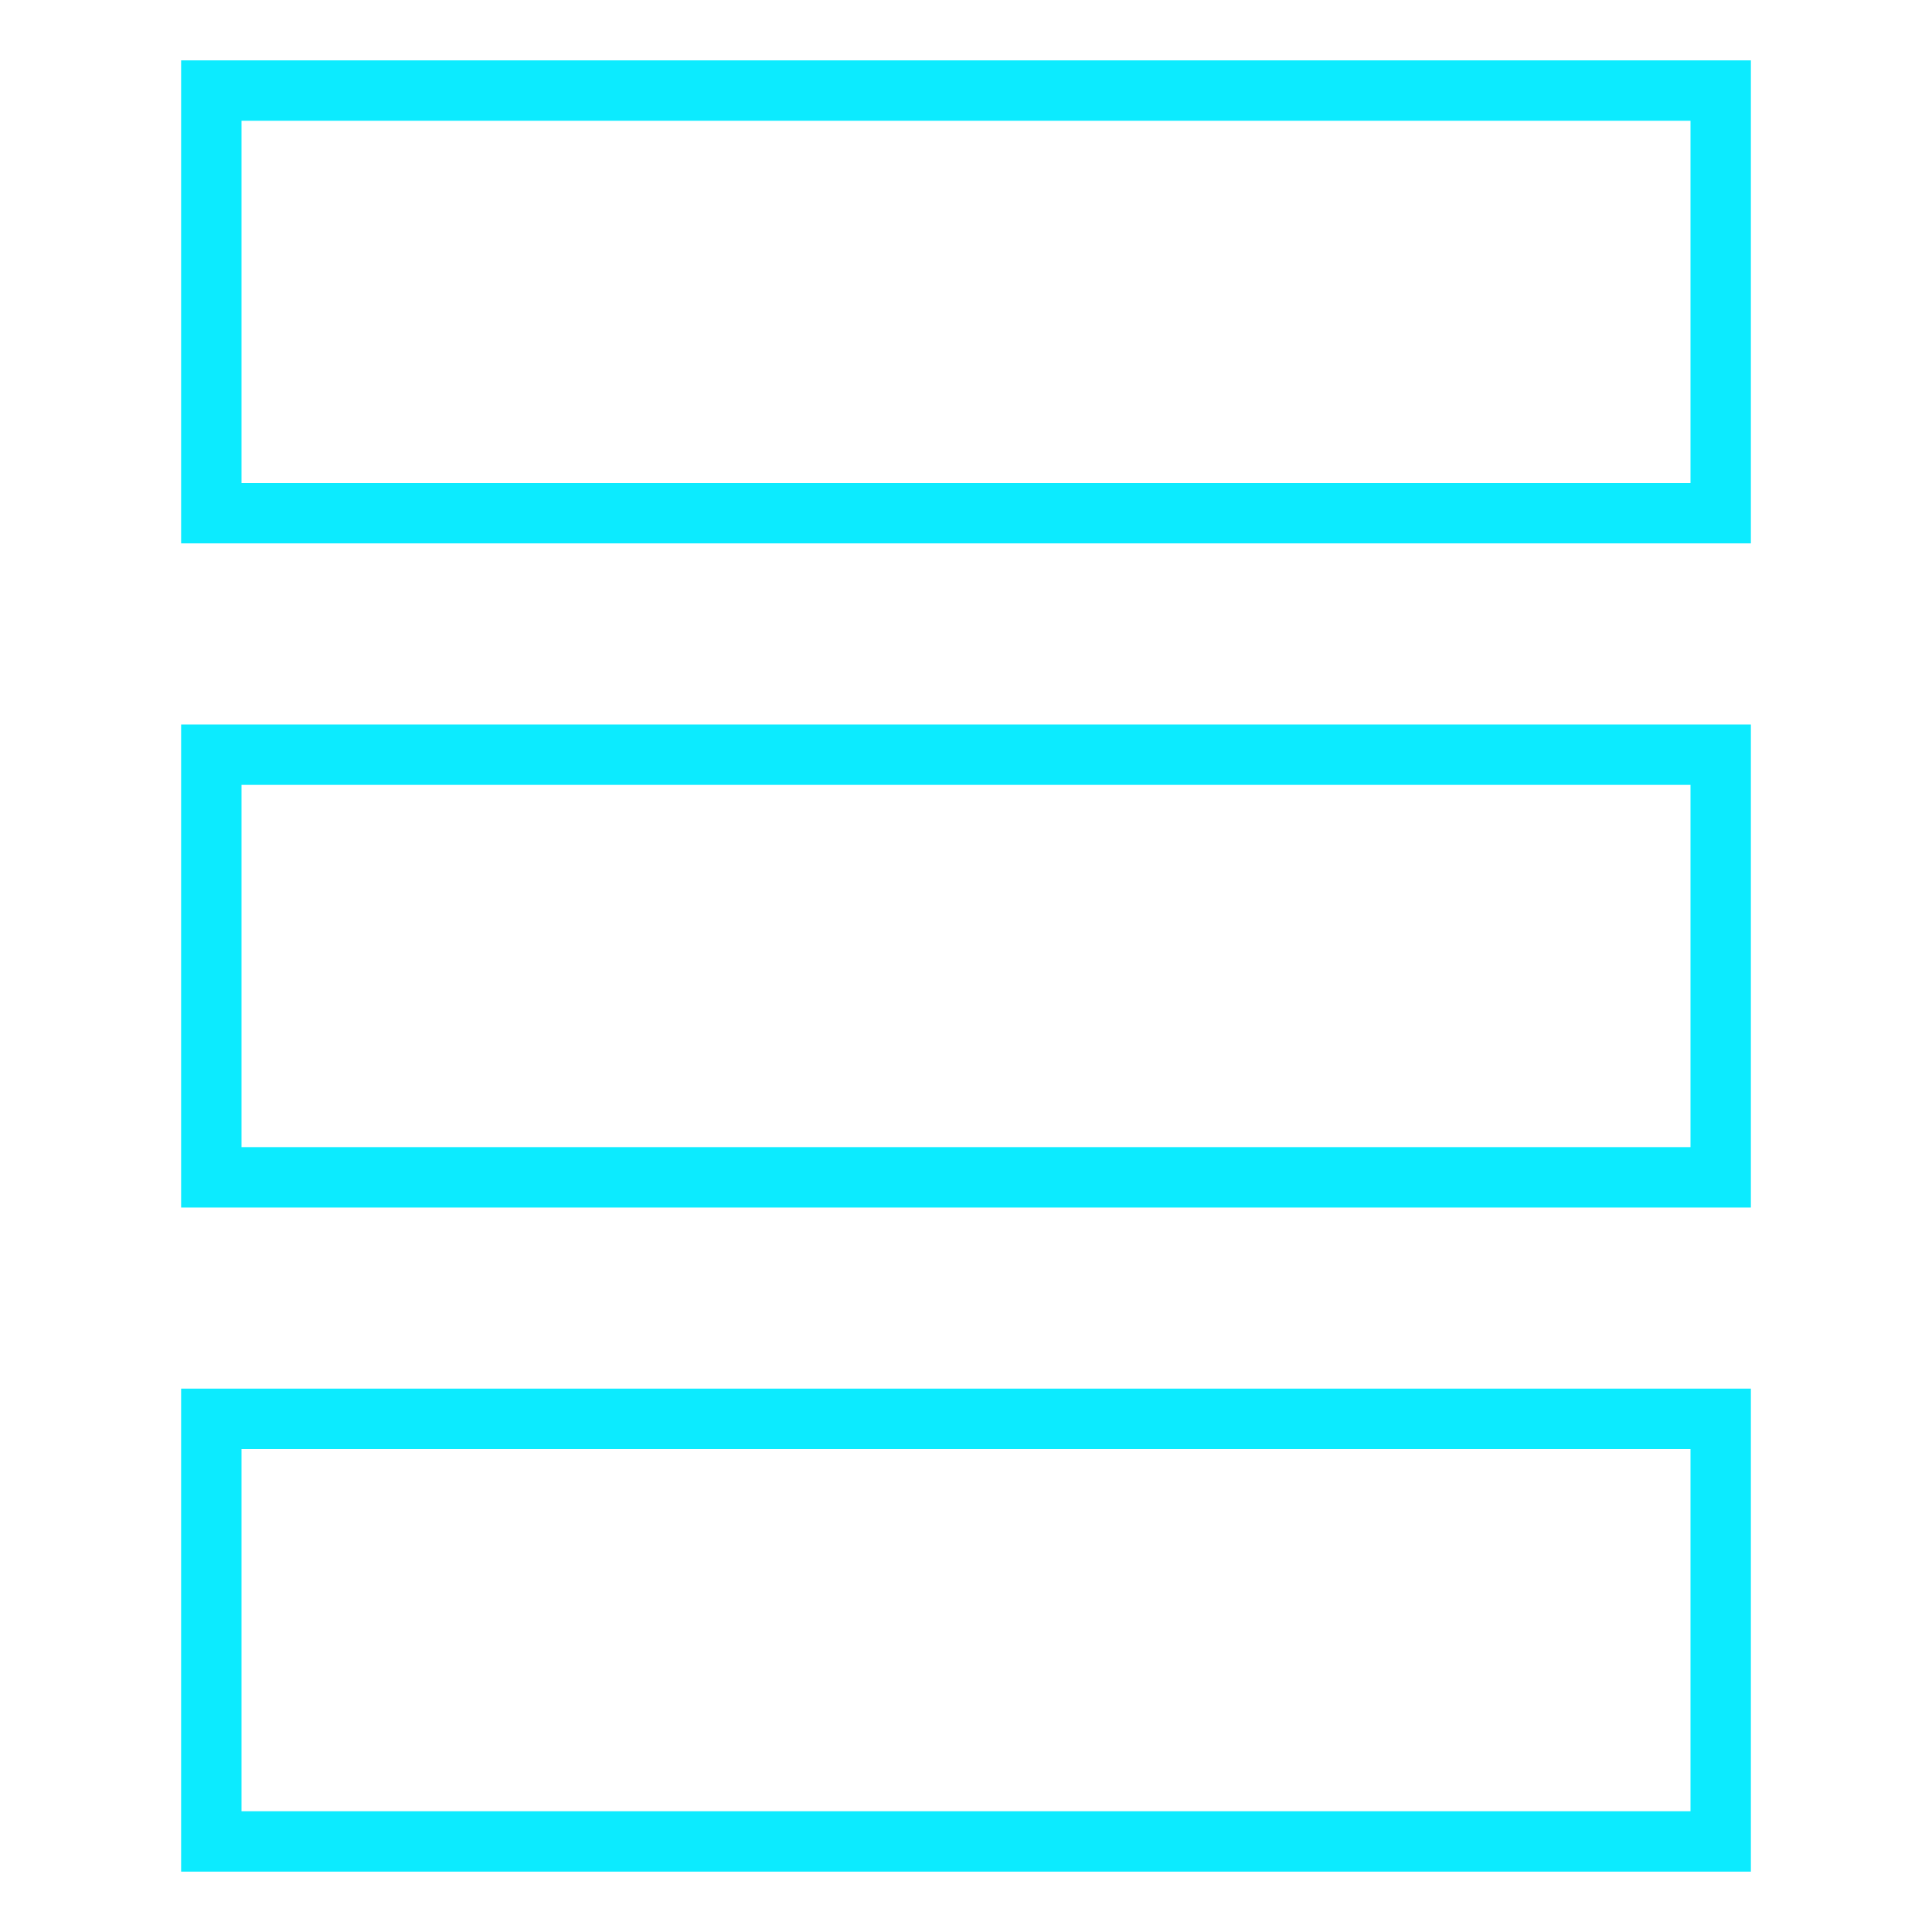 <svg width="32" height="32" viewBox="0 0 32 32" fill="none" xmlns="http://www.w3.org/2000/svg">
<path d="M3.5 1.5H28.5V8.5H3.5V1.5ZM3.5 23.5H28.5V30.5H3.5V23.5ZM3.5 12.5H28.5V19.5H3.5V12.5Z" stroke="#0CEBFF"/>
</svg>
